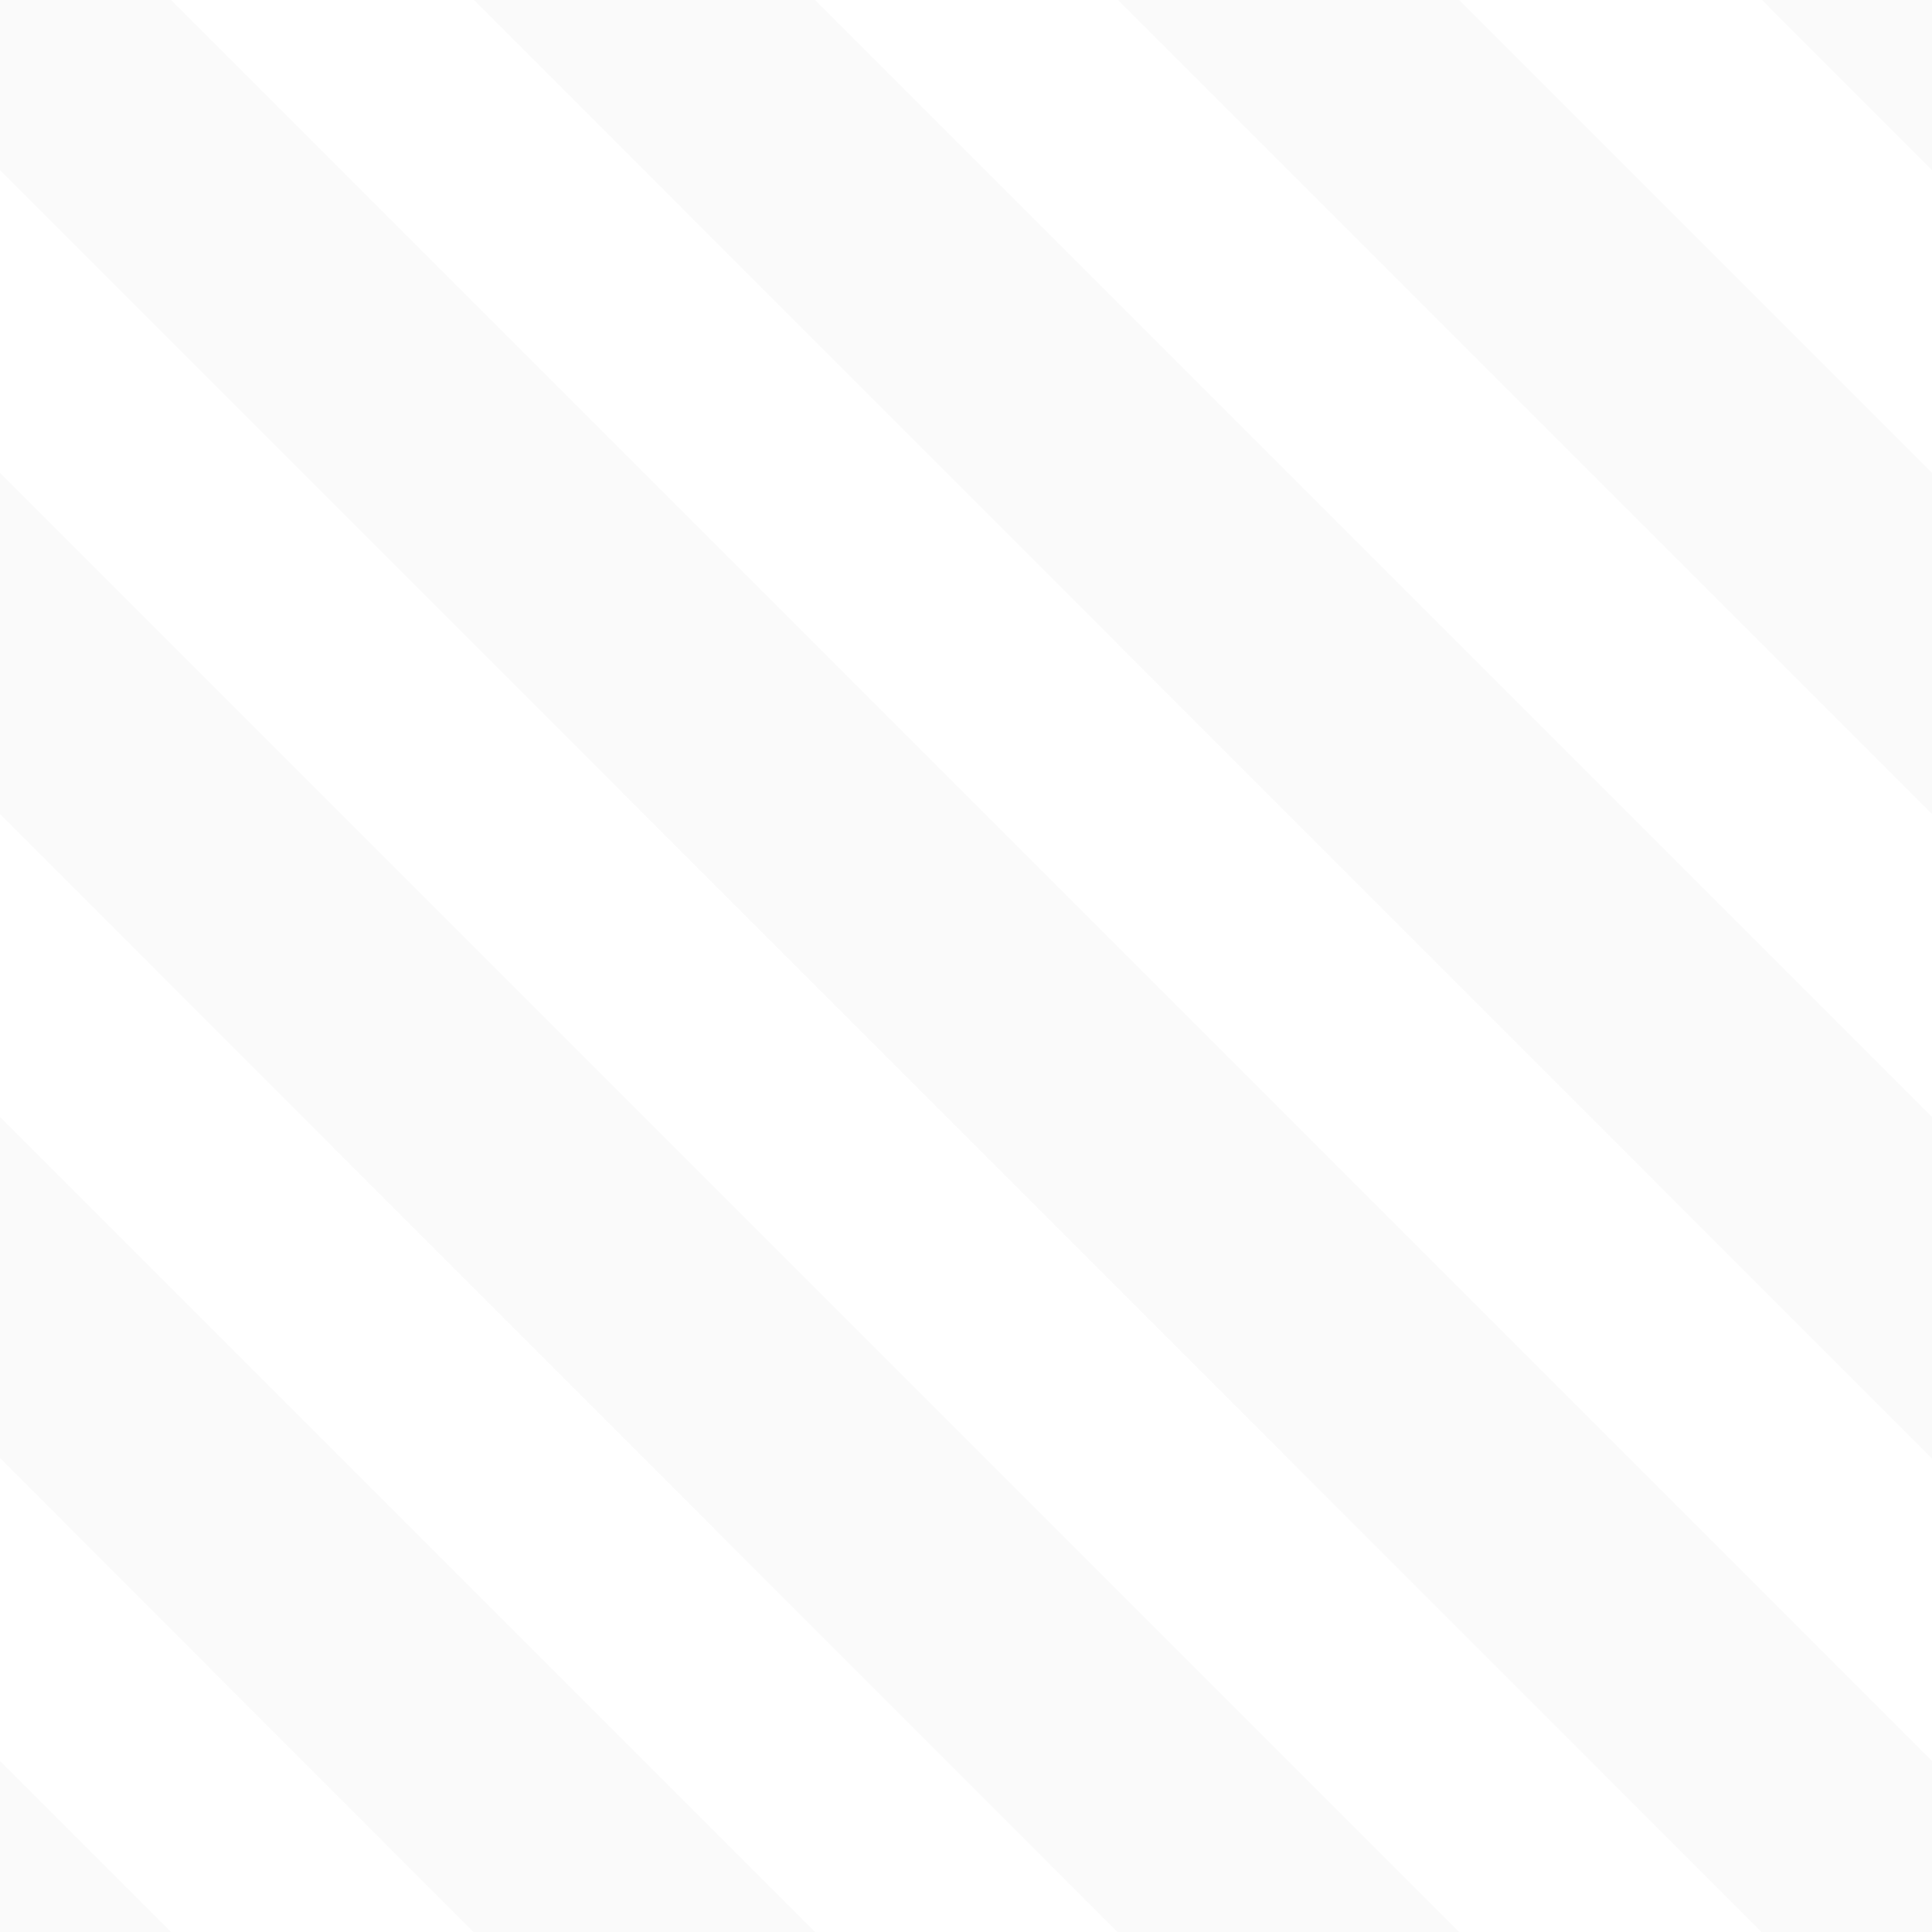 <!-- Created with Inkscape (http://www.inkscape.org/) -->
<svg xmlns:rdf="http://www.w3.org/1999/02/22-rdf-syntax-ns#" xmlns="http://www.w3.org/2000/svg" height="120" width="120" version="1.1" xmlns:cc="http://creativecommons.org/ns#" xmlns:dc="http://purl.org/dc/elements/1.1/">
	<g fill="#000" transform="translate(0,-902.362)">
		<path opacity="0.02" d="M0,0,0,10.562,109.41,120,120,120,120,109.38,10.625,0,0,0z" transform="translate(0,902.362)"/>
		<path opacity="0.02" d="M0,29.375,0,50.562,69.406,120,90.625,120,0,29.375z" transform="translate(0,902.362)"/>
		<path opacity="0.02" d="M0,69.375,0,90.562,29.406,120,50.625,120,0,69.375z" transform="translate(0,902.362)"/>
		<path opacity="0.02" d="M0,109.38,0,120,10.625,120,0,109.38z" transform="translate(0,902.362)"/>
		<path opacity="0.02" d="M109.44,0,120,10.562,120,0,109.44,0z" transform="translate(0,902.362)"/>
		<path opacity="0.02" d="M69.438,0,120,50.562,120,29.375,90.625,0,69.438,0z" transform="translate(0,902.362)"/>
		<path opacity="0.02" d="M29.438,0,120,90.594,120,69.375,50.625,0,29.438,0z" transform="translate(0,902.362)"/>
	</g>
</svg>
